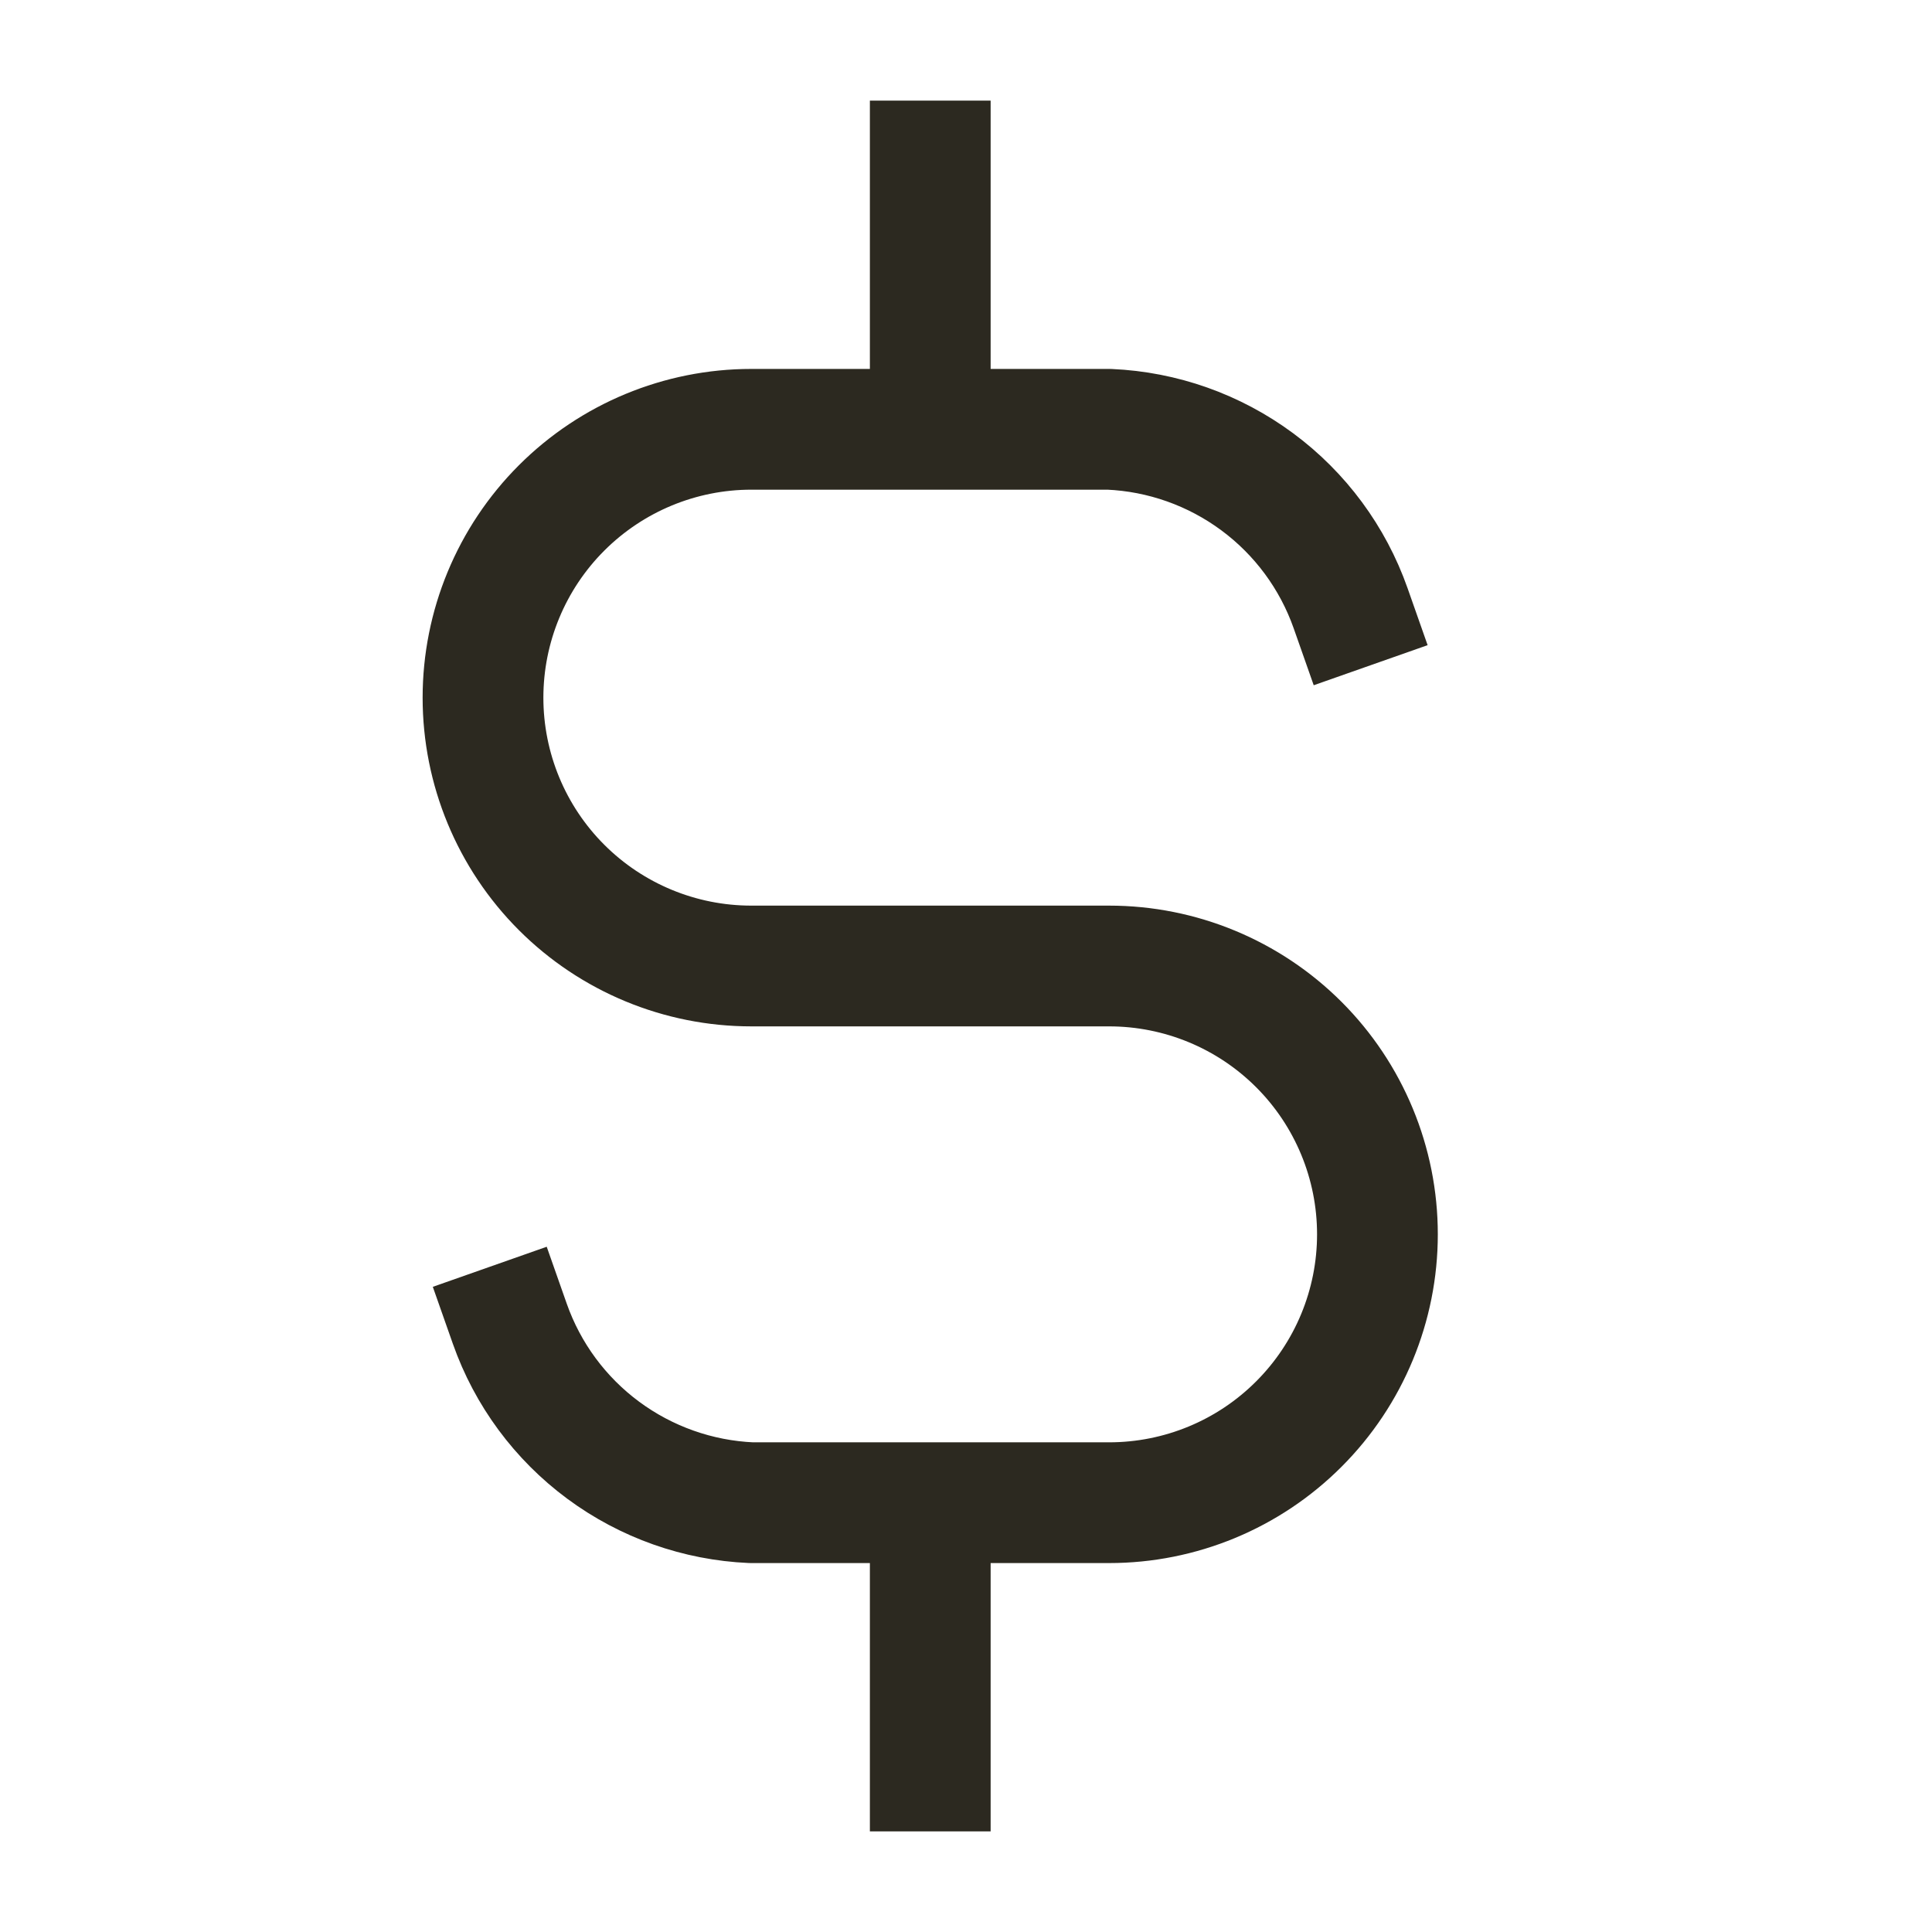 <svg width="24" height="24" viewBox="0 0 24 24" fill="none" xmlns="http://www.w3.org/2000/svg">
<path d="M16.778 7.556C16.557 6.928 16.153 6.381 15.618 5.985C15.083 5.589 14.443 5.362 13.778 5.333H9.333C8.449 5.333 7.601 5.685 6.976 6.31C6.351 6.935 6 7.783 6 8.667C6 9.551 6.351 10.399 6.976 11.024C7.601 11.649 8.449 12 9.333 12H13.778C14.662 12 15.51 12.351 16.135 12.976C16.76 13.601 17.111 14.449 17.111 15.333C17.111 16.217 16.76 17.065 16.135 17.69C15.51 18.316 14.662 18.667 13.778 18.667H9.333C8.669 18.638 8.028 18.411 7.493 18.015C6.958 17.619 6.554 17.072 6.333 16.444M11.556 2V5.333M11.556 18.667V22" stroke="#2C2920" stroke-width="1.5" stroke-linecap="square" stroke-linejoin="round"/>
</svg>
